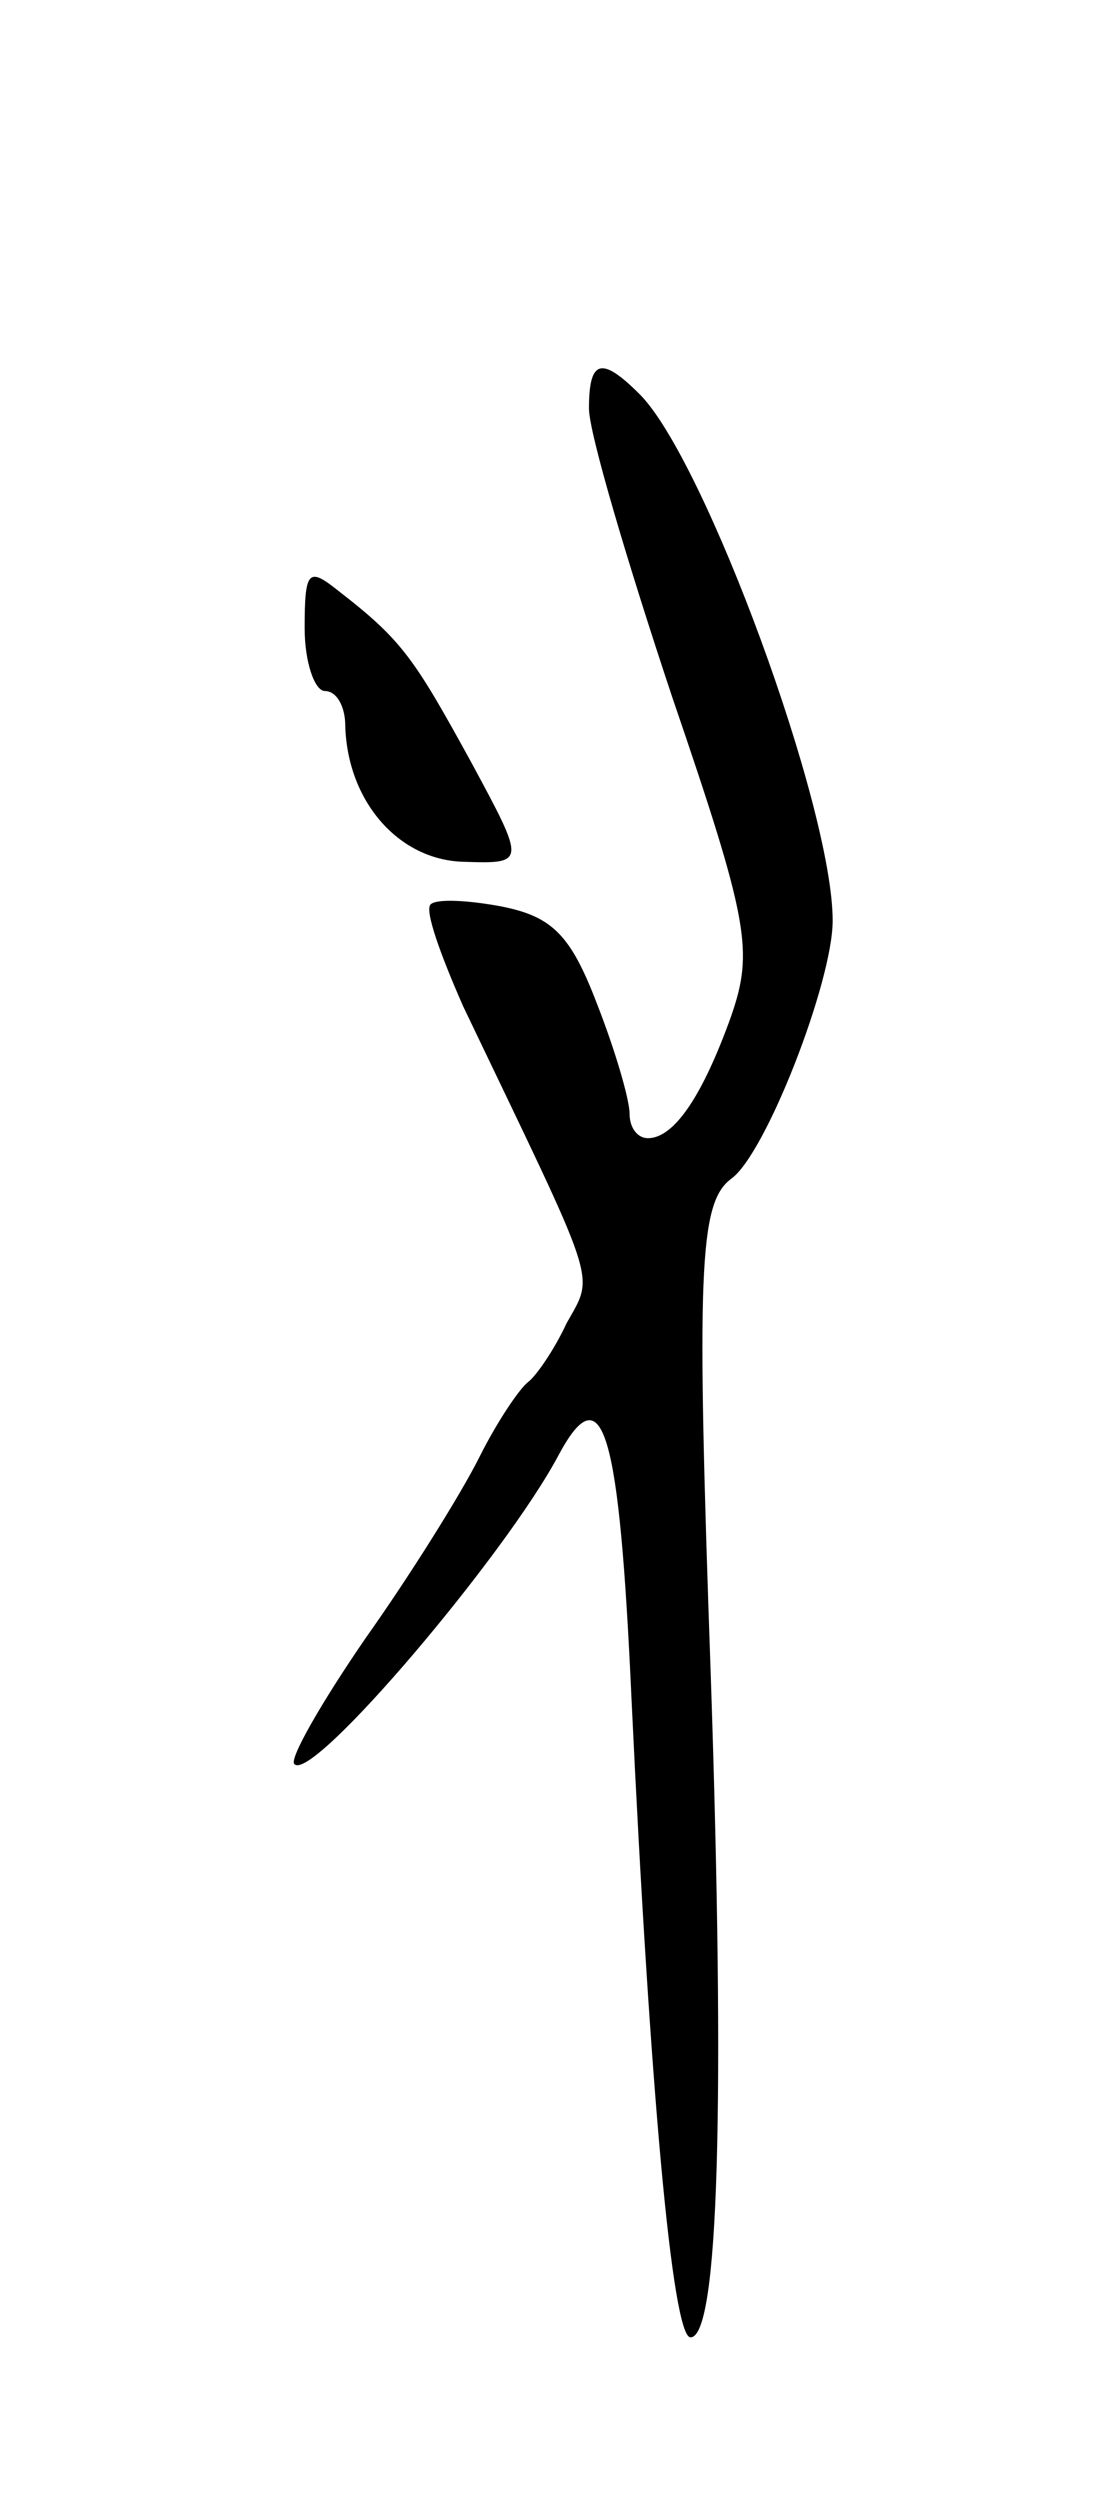 <svg version="1.0" xmlns="http://www.w3.org/2000/svg"
 width="55pt" height="123pt" viewBox="0 0 55 123"
 preserveAspectRatio="xMidYMid meet">
<g transform="translate(0,123) scale(0.1,-0.1)"
fill="#000000" stroke="none">
<path d="M290 1029 c0 -12 19 -76 41 -142 38 -111 40 -125 29 -157 -14 -39
-28 -60 -41 -60 -5 0 -9 5 -9 12 0 7 -7 31 -16 54 -13 34 -22 43 -47 48 -16 3
-32 4 -35 1 -3 -3 5 -25 16 -50 67 -140 65 -131 51 -156 -6 -13 -15 -26 -19
-29 -4 -3 -15 -19 -24 -37 -9 -18 -34 -58 -56 -89 -22 -32 -38 -60 -35 -62 9
-9 104 103 130 152 22 41 30 12 36 -121 9 -190 20 -313 29 -313 14 0 17 116
10 325 -7 199 -6 233 10 245 17 12 50 97 50 127 0 56 -63 227 -95 259 -19 19
-25 17 -25 -7z"/>
<path d="M150 921 c0 -17 5 -31 10 -31 6 0 10 -8 10 -17 1 -37 26 -66 58 -67
31 -1 31 -1 4 49 -28 51 -34 60 -65 84 -15 12 -17 11 -17 -18z"/>
</g>
</svg>

